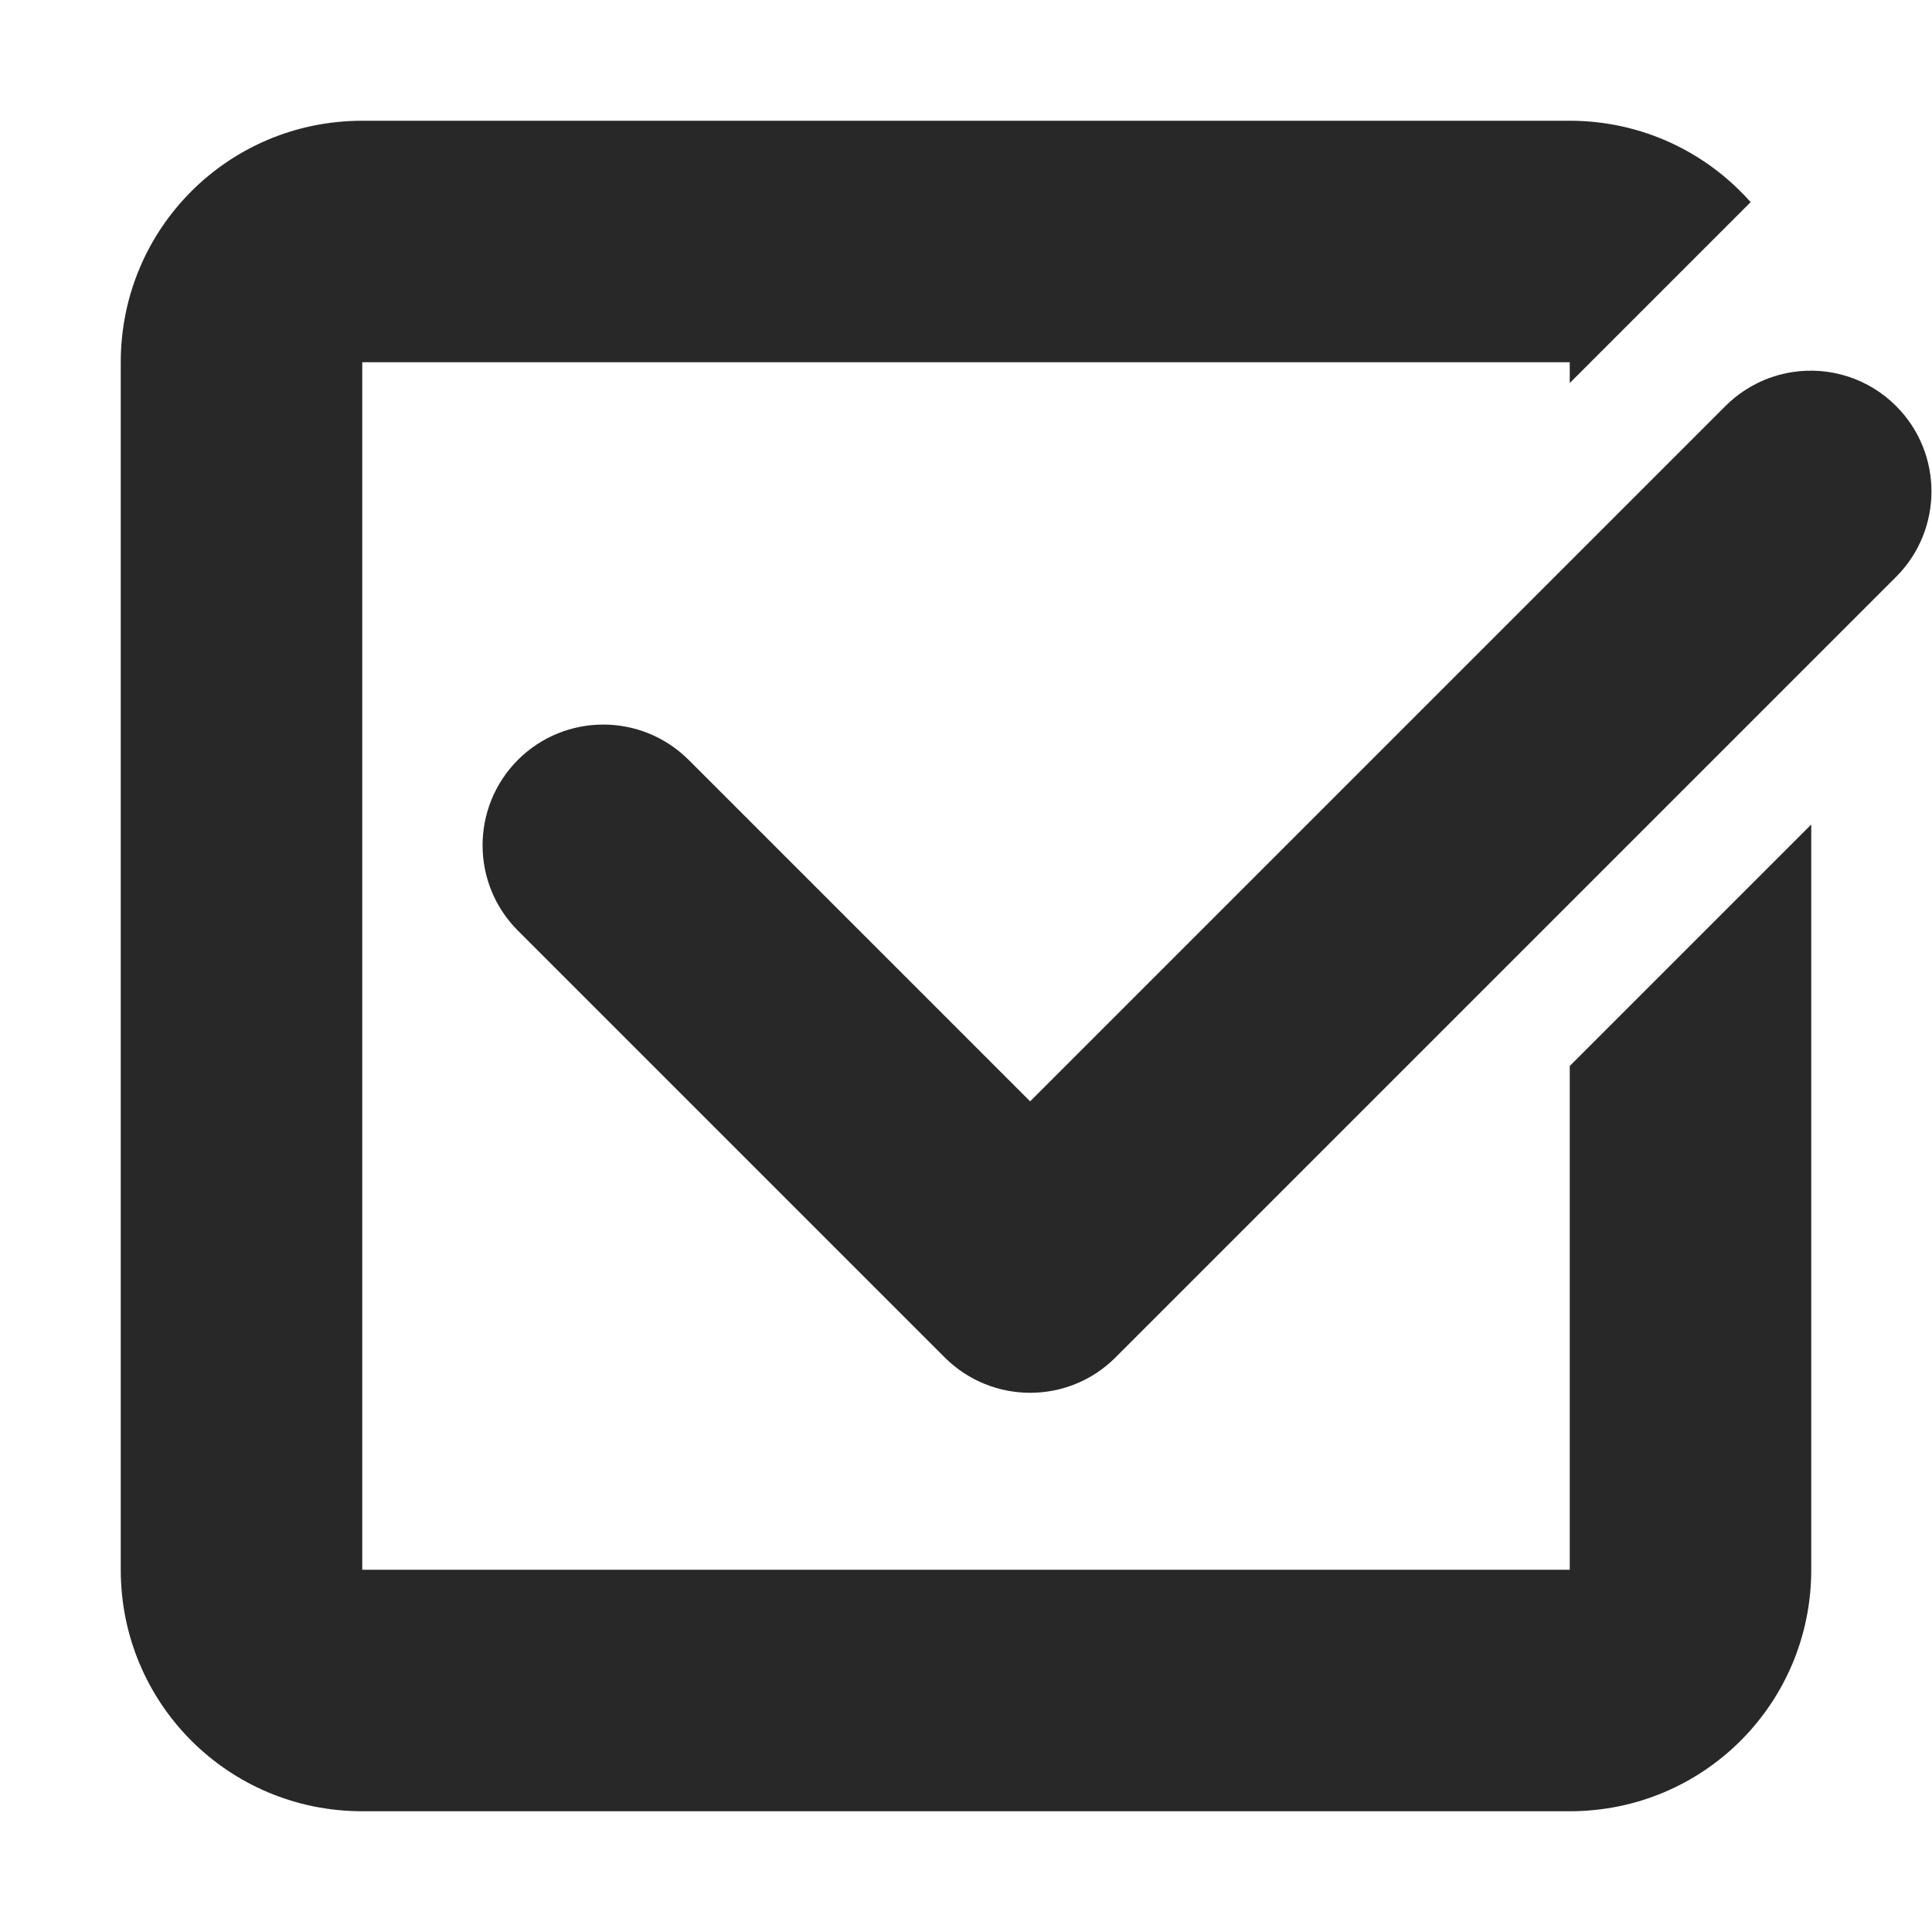 <svg width="16" height="16" version="1.1" xmlns="http://www.w3.org/2000/svg">
  <defs>
    <style id="current-color-scheme" type="text/css">.ColorScheme-Text { color:#282828; } .ColorScheme-Highlight { color:#458588; } .ColorScheme-NeutralText { color:#fe8019; } .ColorScheme-PositiveText { color:#689d6a; } .ColorScheme-NegativeText { color:#fb4934; }</style>
  </defs>
  <path class="ColorScheme-Text" d="m3 1c-1.108 0-2 0.892-2 2v10c0 1.108 0.892 2 2 2h10c1.108 0 2-0.892 2-2v-6.172l-2 2v4.172h-10v-10h10v0.172l1.498-1.498c-0.366-0.413-0.9-0.674-1.498-0.674zm11.84 2.082c-0.209 0.033-0.402 0.132-0.551 0.281l-5.758 5.758-2.828-2.828c-0.391-0.39-1.024-0.39-1.414 0-0.39 0.391-0.39 1.024 0 1.414l3.535 3.535c0.391 0.39 1.024 0.39 1.414 0l6.465-6.465c0.39-0.391 0.39-1.024 0-1.414-0.226-0.227-0.547-0.331-0.863-0.281z" fill="currentColor"/>
</svg>
